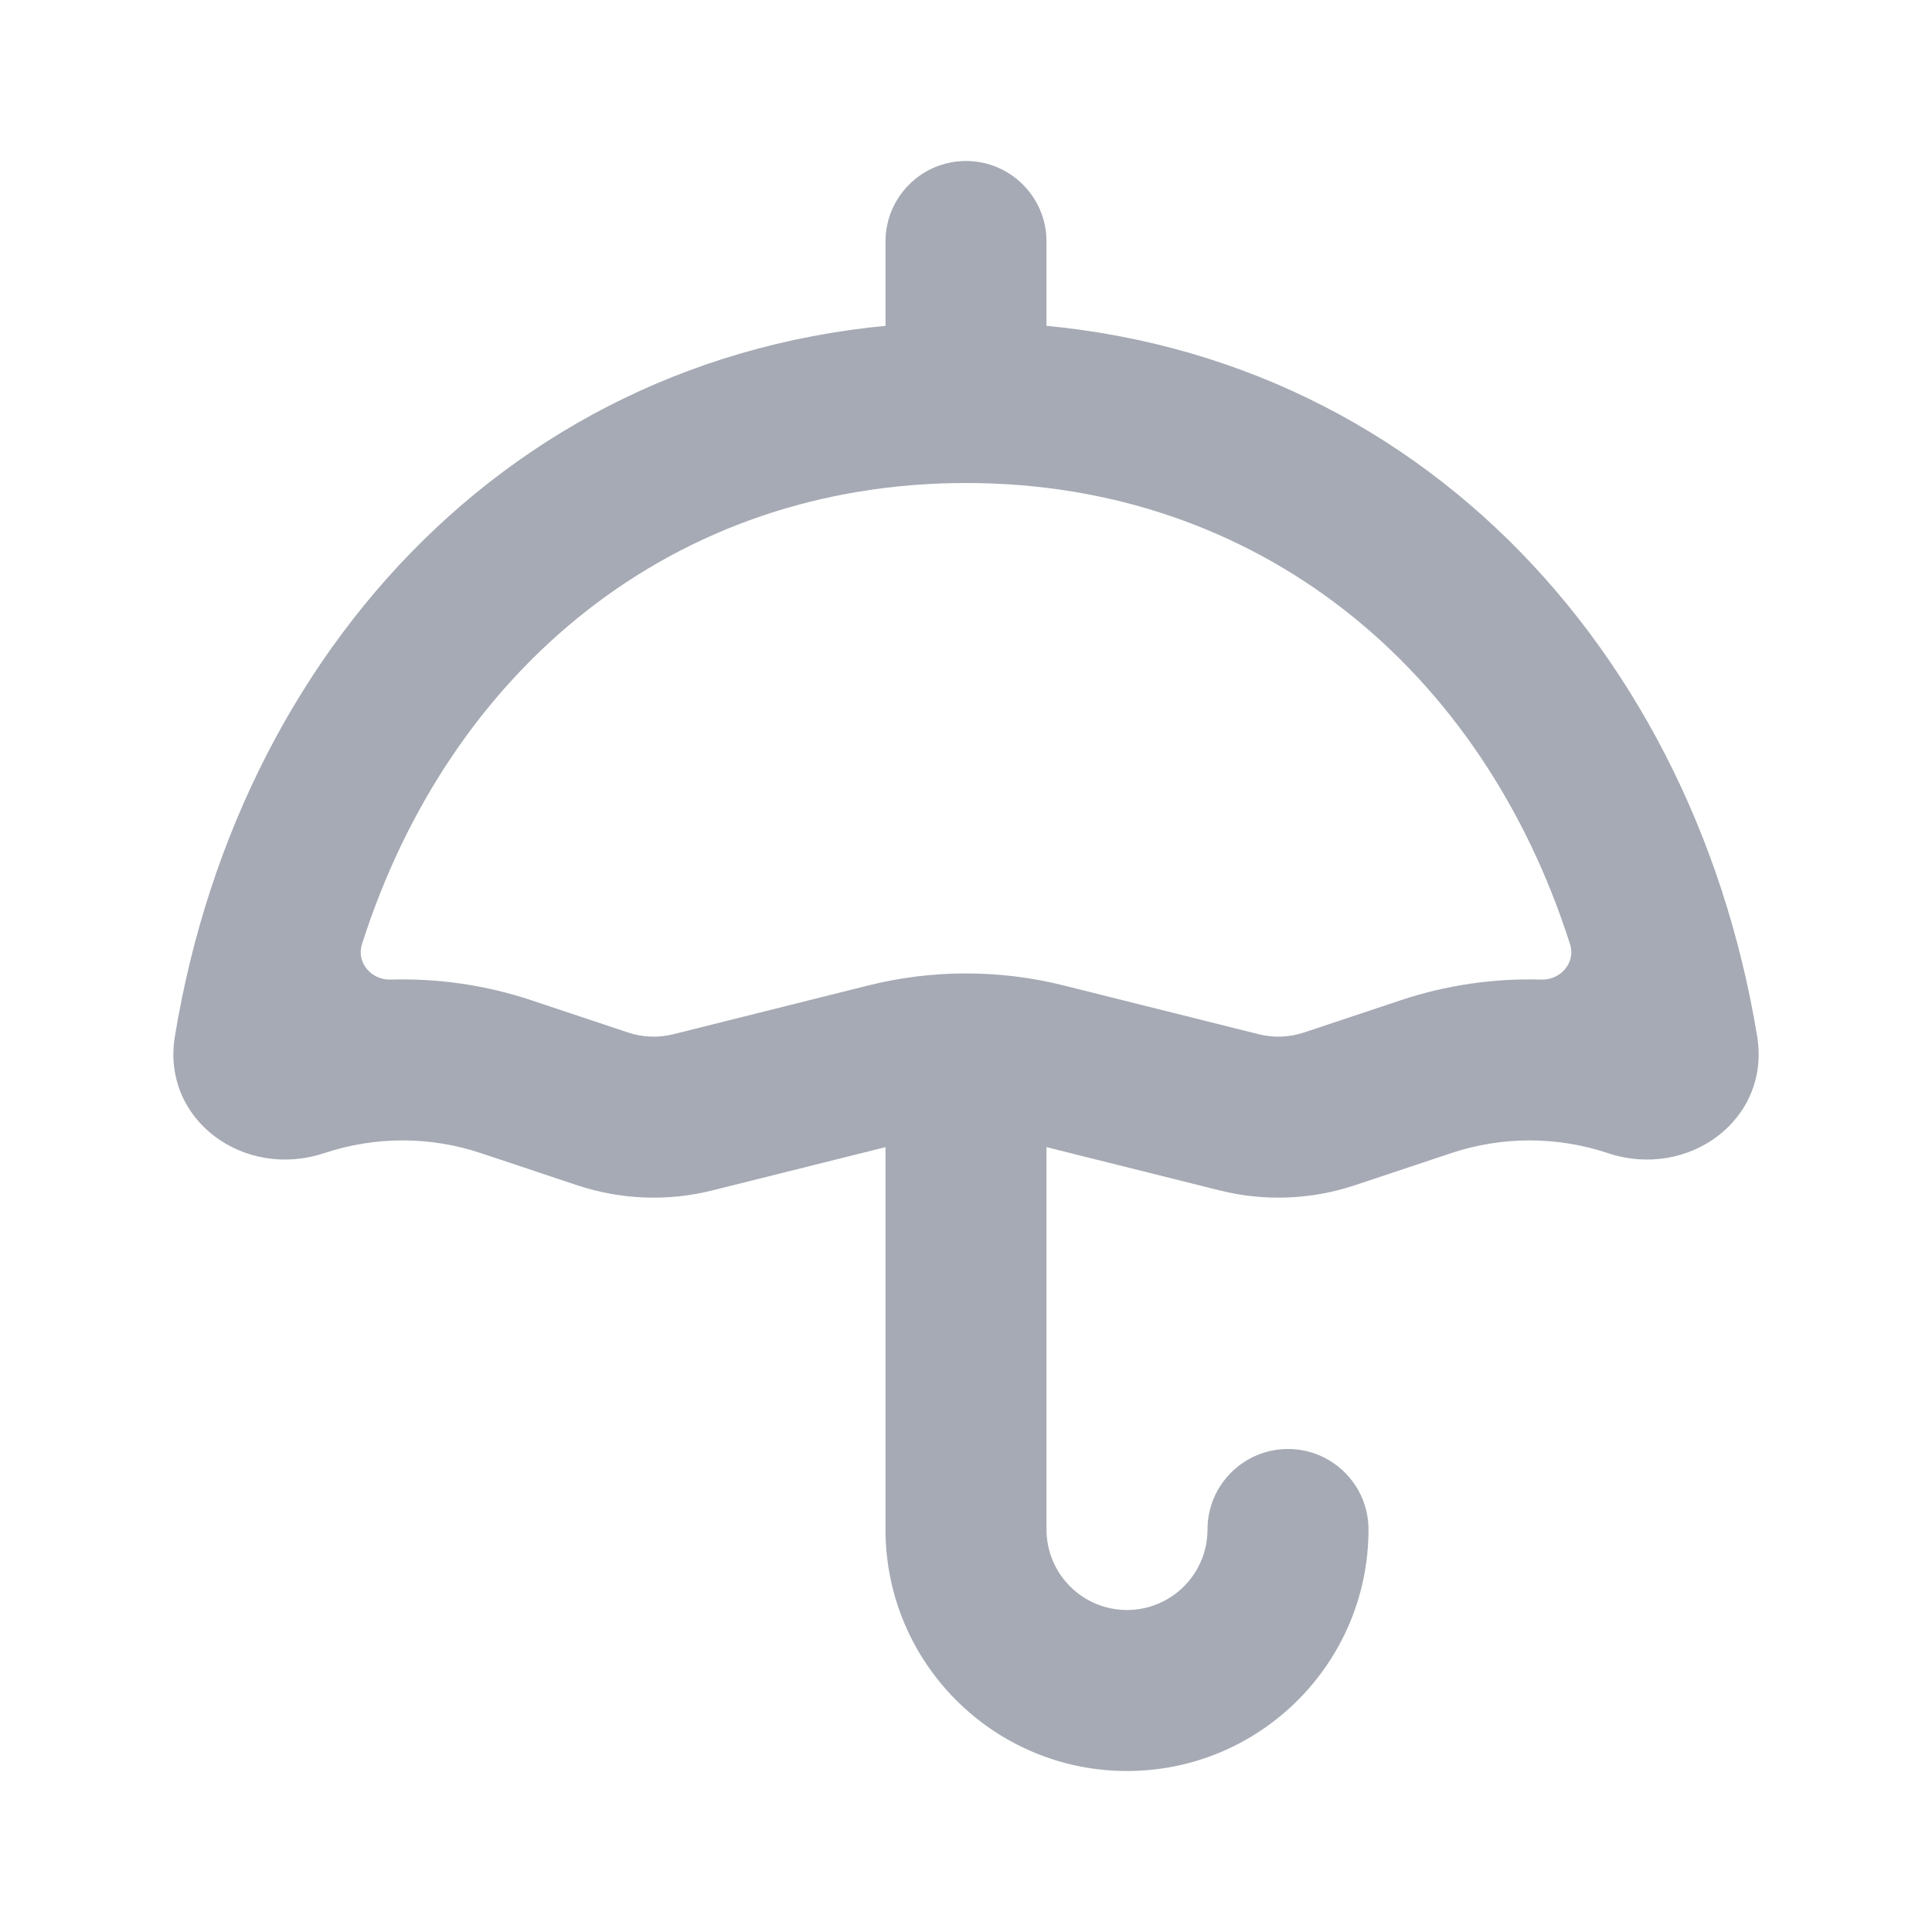 <svg width="36" height="36" viewBox="0 0 36 36" fill="none" xmlns="http://www.w3.org/2000/svg">
<path d="M19.5 21C19.5 20.172 18.828 19.5 18 19.5C17.172 19.5 16.5 20.172 16.5 21V28.5C16.5 30.985 18.515 33 21 33C23.485 33 25.5 30.985 25.5 28.5C25.5 27.672 24.828 27 24 27C23.172 27 22.5 27.672 22.5 28.5C22.5 29.328 21.828 30 21 30C20.172 30 19.5 29.328 19.5 28.5V21Z" fill="#A5AAB4"/>
<path fill-rule="evenodd" clip-rule="evenodd" d="M9.909 18.641L11.706 19.24C11.976 19.33 12.267 19.341 12.544 19.272L16.181 18.362C17.376 18.064 18.625 18.064 19.819 18.362L23.457 19.272C23.733 19.341 24.024 19.33 24.295 19.24L26.091 18.641C26.945 18.356 27.836 18.227 28.724 18.253C29.079 18.264 29.364 17.936 29.256 17.597C27.62 12.454 23.442 9 18 9C12.559 9 8.381 12.454 6.744 17.597C6.636 17.936 6.922 18.264 7.276 18.253C8.164 18.227 9.056 18.356 9.909 18.641ZM32.742 19.309C32.998 20.865 31.456 21.985 29.961 21.487C29.013 21.171 27.988 21.171 27.04 21.487L25.244 22.086C24.431 22.356 23.559 22.39 22.729 22.182L19.092 21.273C18.375 21.094 17.625 21.094 16.909 21.273L13.272 22.182C12.441 22.39 11.569 22.356 10.757 22.086L8.961 21.487C8.013 21.171 6.988 21.171 6.04 21.487C4.544 21.985 3.002 20.865 3.259 19.309C4.496 11.795 10.089 6 18 6C25.911 6 31.504 11.795 32.742 19.309Z" fill="#A5AAB4"/>
<path d="M16.5 4.5C16.5 3.672 17.172 3 18 3C18.828 3 19.5 3.672 19.5 4.5V6C19.5 6.828 18.828 7.5 18 7.5C17.172 7.5 16.5 6.828 16.5 6V4.5Z" fill="#A5AAB4"/>
</svg>
